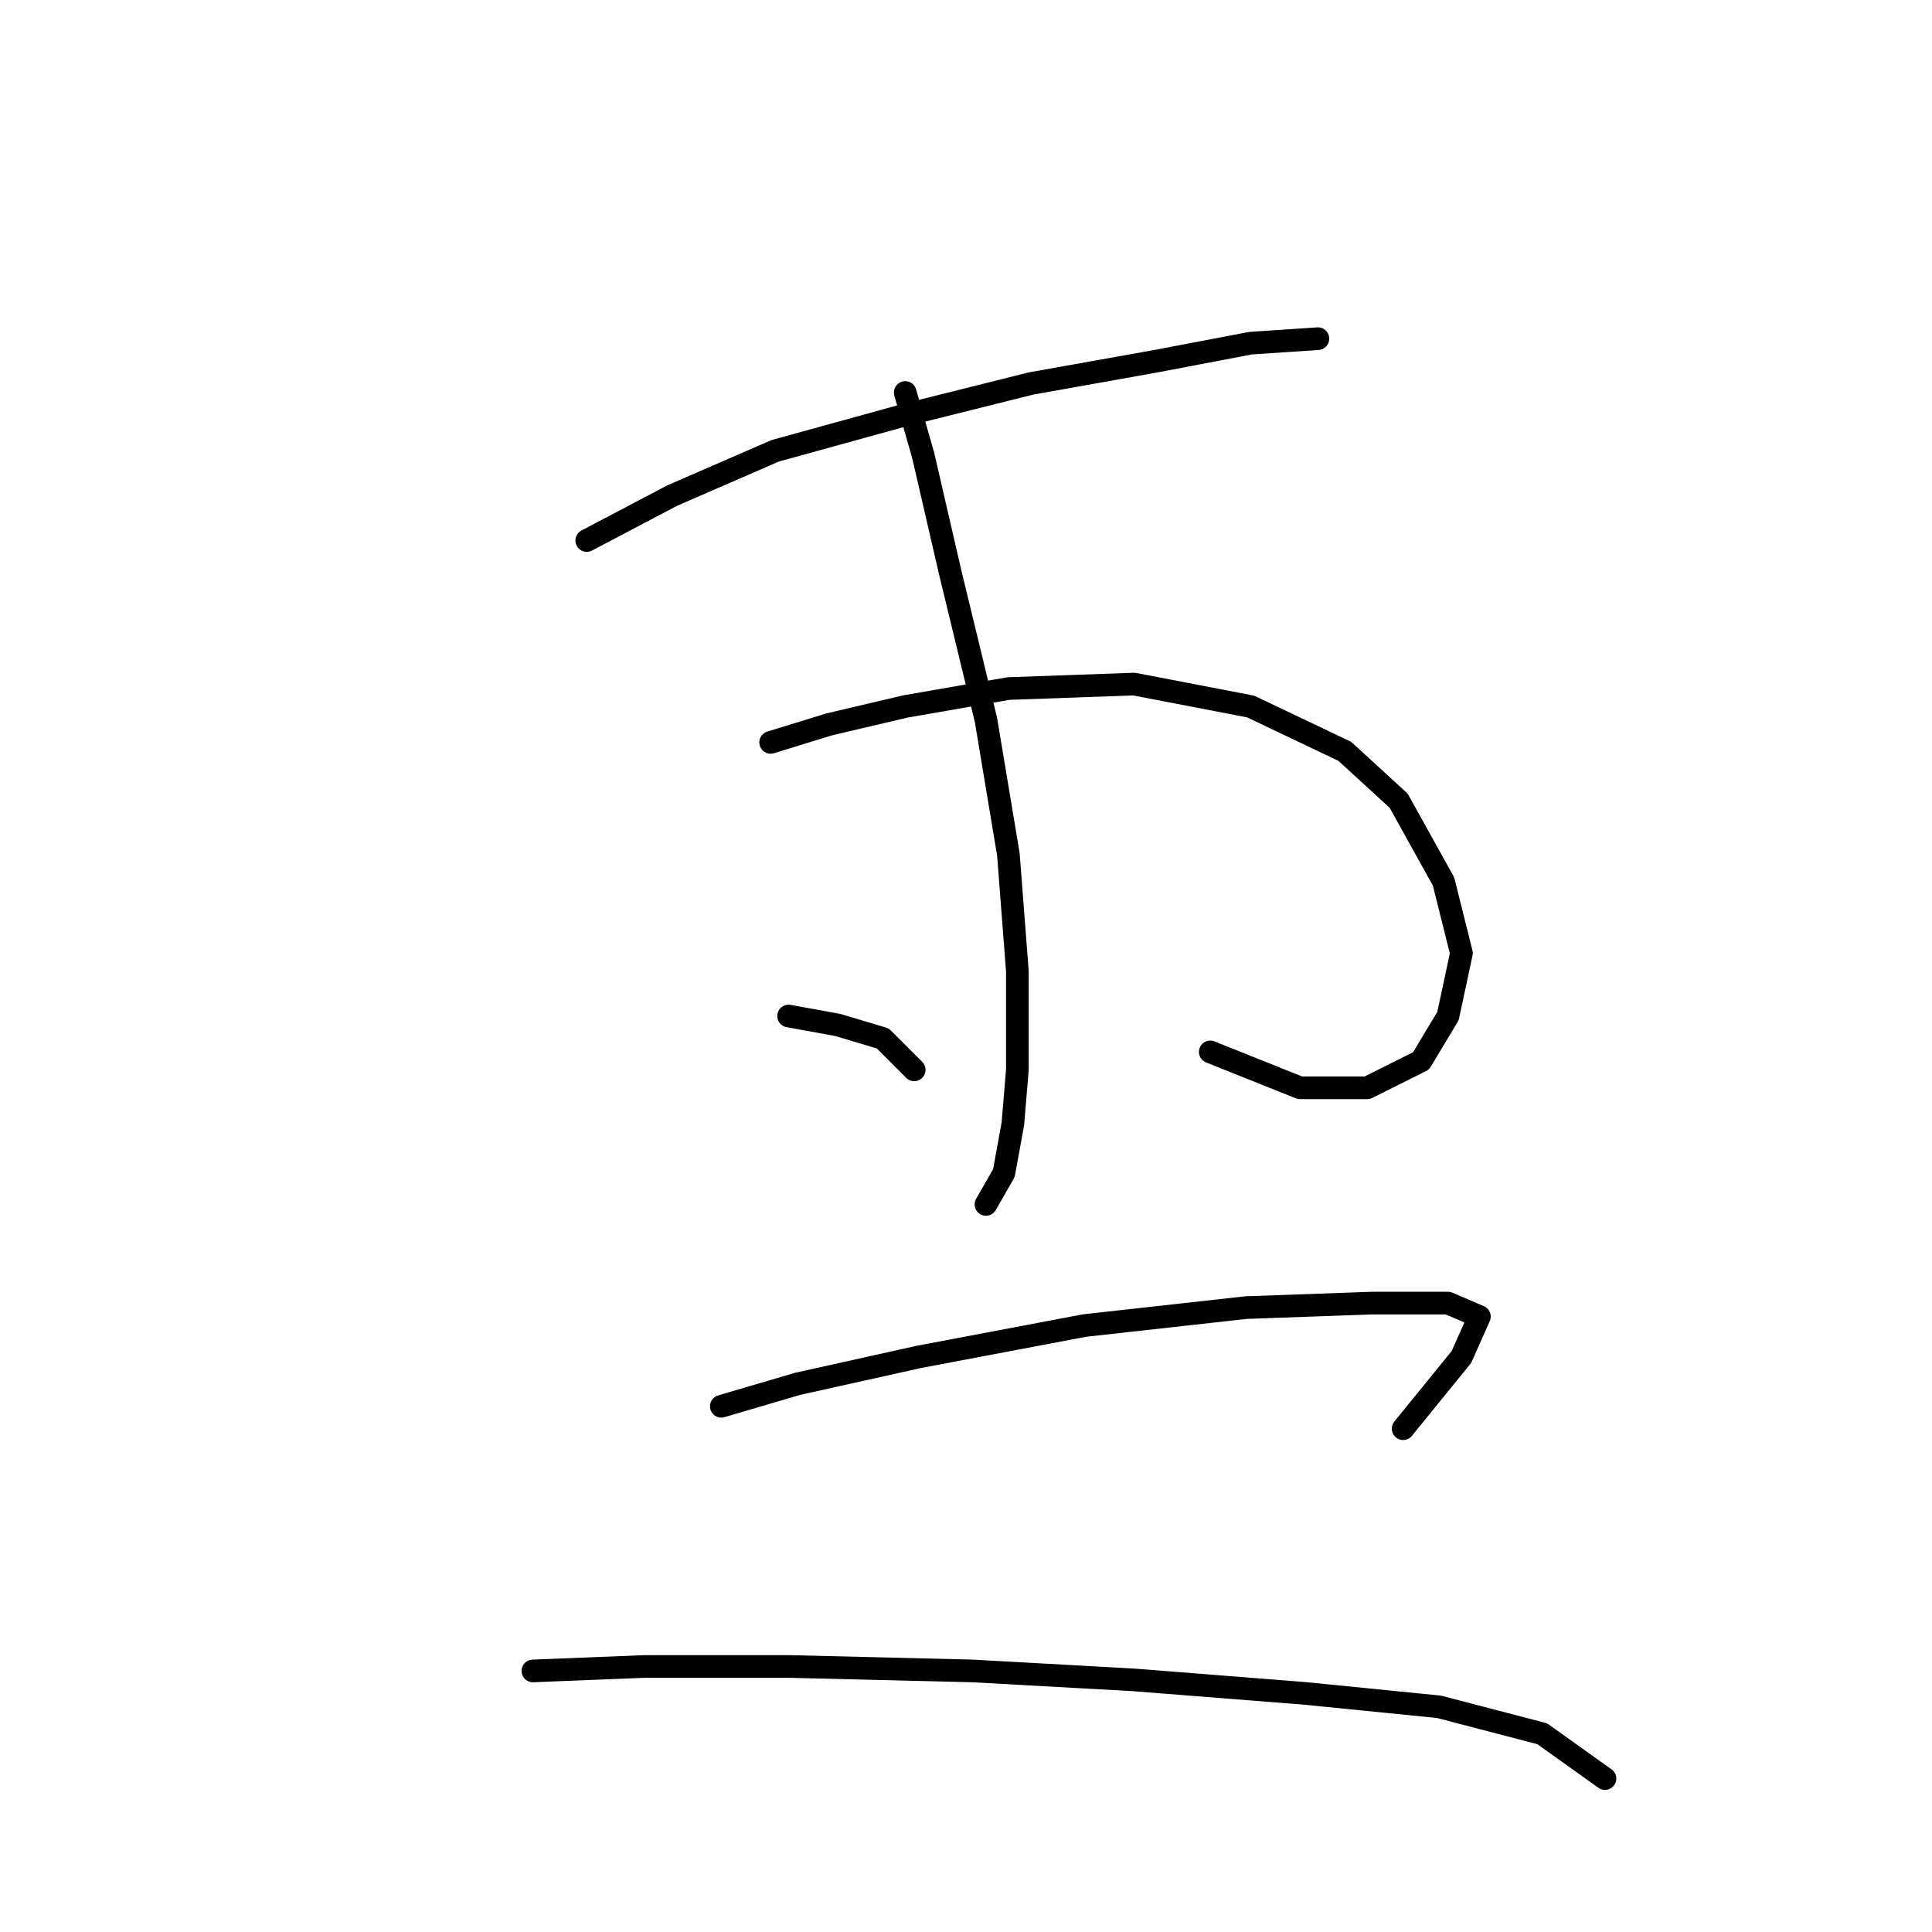<?xml version="1.0" standalone="no"?>
    <svg width="256" height="256" xmlns="http://www.w3.org/2000/svg" version="1.1">
    <polyline stroke="black" stroke-width="3" stroke-linecap="round" fill="transparent" stroke-linejoin="round" points="77.746 71.623 89.039 65.68 102.71 59.736 119.947 54.981 136.59 50.82 153.232 47.848 165.714 45.471 174.63 44.876 174.63 44.876 " />
        <polyline stroke="black" stroke-width="3" stroke-linecap="round" fill="transparent" stroke-linejoin="round" points="102.115 98.371 109.842 95.993 119.947 93.615 133.618 91.238 150.26 90.644 165.714 93.615 178.196 99.559 185.329 106.097 191.273 116.796 193.65 126.306 191.867 134.628 188.301 140.572 181.168 144.138 172.252 144.138 160.365 139.383 160.365 139.383 " />
        <polyline stroke="black" stroke-width="3" stroke-linecap="round" fill="transparent" stroke-linejoin="round" points="119.947 52.009 122.324 60.33 125.891 75.784 130.646 95.399 133.618 113.23 134.806 128.684 134.806 141.76 134.212 148.893 133.023 155.431 130.646 159.592 130.646 159.592 " />
        <polyline stroke="black" stroke-width="3" stroke-linecap="round" fill="transparent" stroke-linejoin="round" points="104.493 134.628 111.031 135.817 116.975 137.6 121.136 141.76 121.136 141.76 " />
        <polyline stroke="black" stroke-width="3" stroke-linecap="round" fill="transparent" stroke-linejoin="round" points="95.577 186.339 105.682 183.367 121.73 179.801 143.722 175.64 165.12 173.263 181.763 172.668 191.867 172.668 196.028 174.451 193.65 179.801 185.923 189.311 185.923 189.311 " />
        <polyline stroke="black" stroke-width="3" stroke-linecap="round" fill="transparent" stroke-linejoin="round" points="70.613 221.407 85.473 220.813 104.493 220.813 128.863 221.407 150.26 222.596 172.847 224.379 190.678 226.162 204.349 229.729 212.67 235.673 212.67 235.673 " />
        </svg>